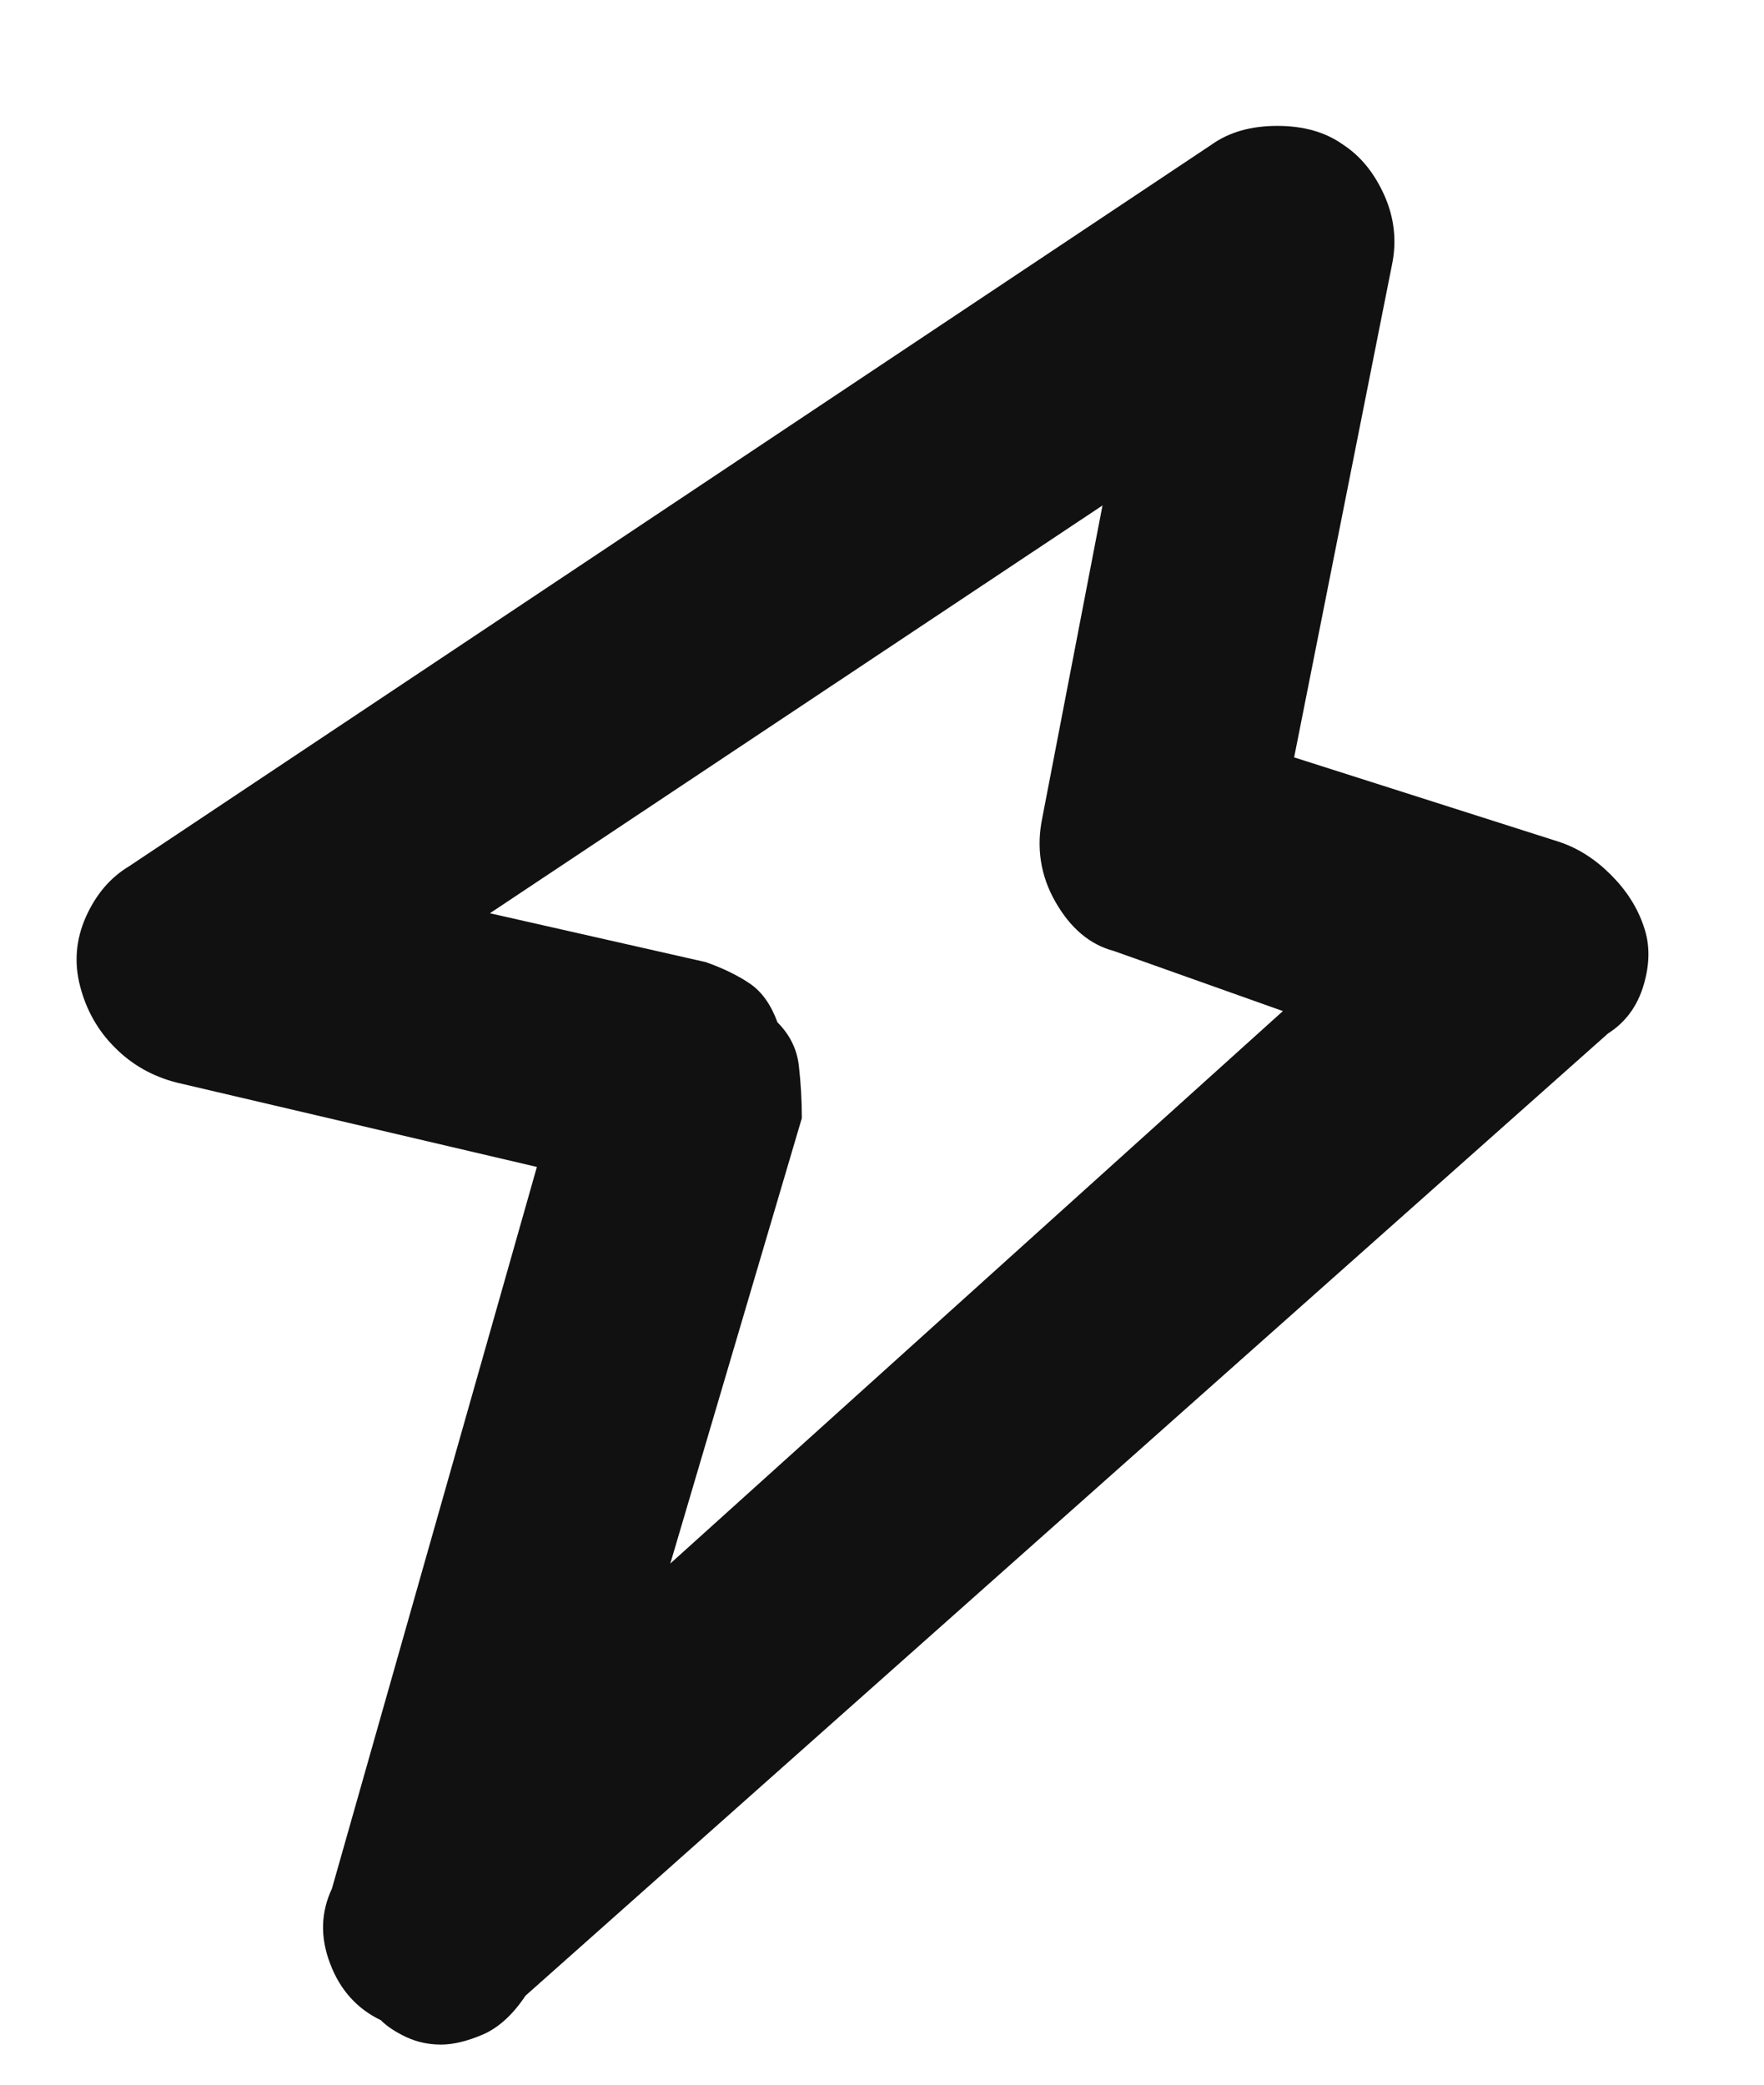 <svg xmlns="http://www.w3.org/2000/svg" width="11" height="13">
    <path fill="#111" fill-rule="evenodd" d="M2.75 12.75c.078 0 .166-.022.264-.064.097-.043.185-.124.263-.241l6.75-6c.11-.07.184-.171.223-.304.039-.133.039-.254 0-.364-.039-.117-.107-.224-.205-.322-.098-.098-.205-.166-.322-.205L8.07 4.723l.61-3.071c.031-.148.015-.293-.047-.433-.063-.141-.149-.246-.258-.317-.109-.078-.246-.117-.41-.117-.164 0-.301.039-.41.117l-6.75 4.5c-.118.071-.207.176-.27.317-.062.14-.074.285-.035.433.039.149.111.276.217.381.105.106.232.178.381.217l2.25.527-1.278 4.5c-.07.149-.074.305-.011.469.062.164.168.281.316.352.039.039.092.074.158.105s.139.047.217.047zm.305-7.055l3.82-2.543L6.5 5.098c-.039.187-.012.363.082.527.094.164.215.266.363.305L8 6.305 4.18 9.75 5 6.973c0-.11-.006-.217-.018-.323-.011-.105-.056-.197-.134-.275-.04-.109-.096-.189-.17-.24-.075-.051-.166-.096-.276-.135l-1.347-.305z"/>
</svg>
